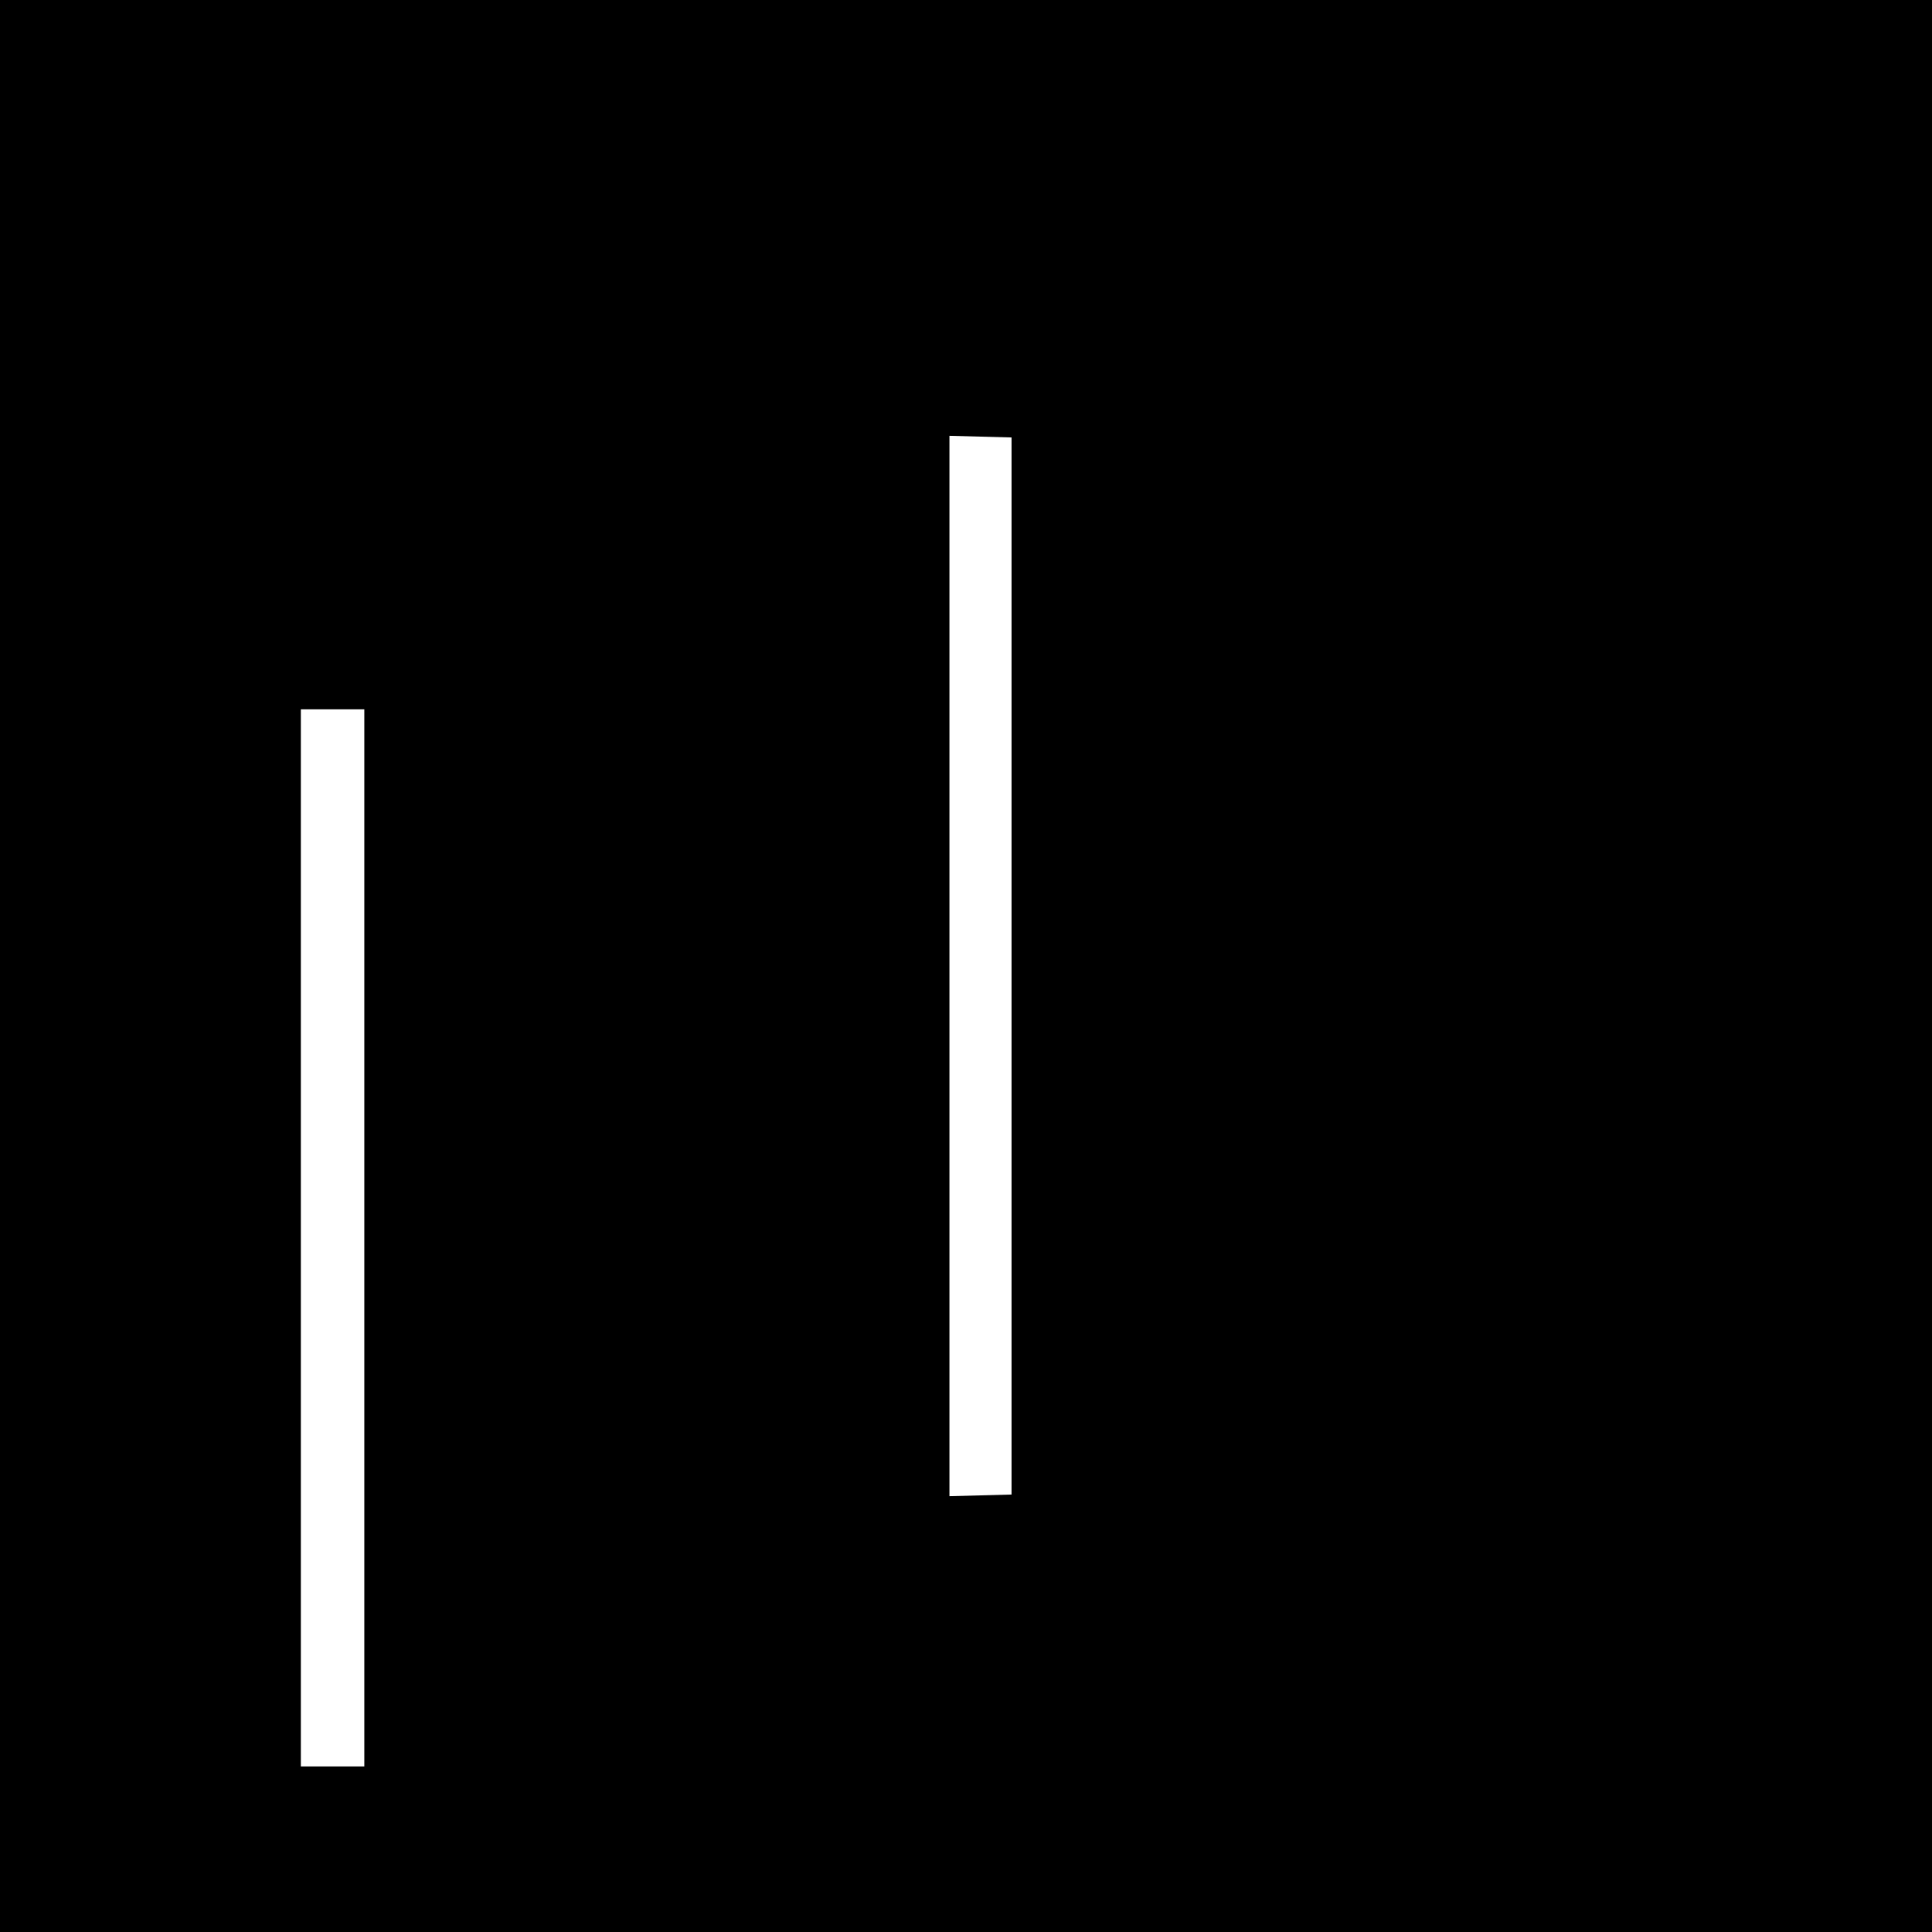 <?xml version="1.0" standalone="no"?>
<!DOCTYPE svg PUBLIC "-//W3C//DTD SVG 20010904//EN"
 "http://www.w3.org/TR/2001/REC-SVG-20010904/DTD/svg10.dtd">
<svg version="1.0" xmlns="http://www.w3.org/2000/svg"
 width="700pt" height="700pt" viewBox="0 0 700 700"
 preserveAspectRatio="xMidYMid meet">
<g transform="translate(0,700) scale(0.1,-0.1)"
fill="#000000" stroke="none">
<path d="M0 3500 l0 -3500 3500 0 3500 0 0 3500 0 3500 -3500 0 -3500 0 0
-3500z m3665 0 l0 -1915 -112 -3 -113 -3 0 1921 0 1921 113 -3 112 -3 0 -1915z
m-2345 -985 l0 -1915 -115 0 -115 0 0 1915 0 1915 115 0 115 0 0 -1915z"/>
</g>
</svg>
